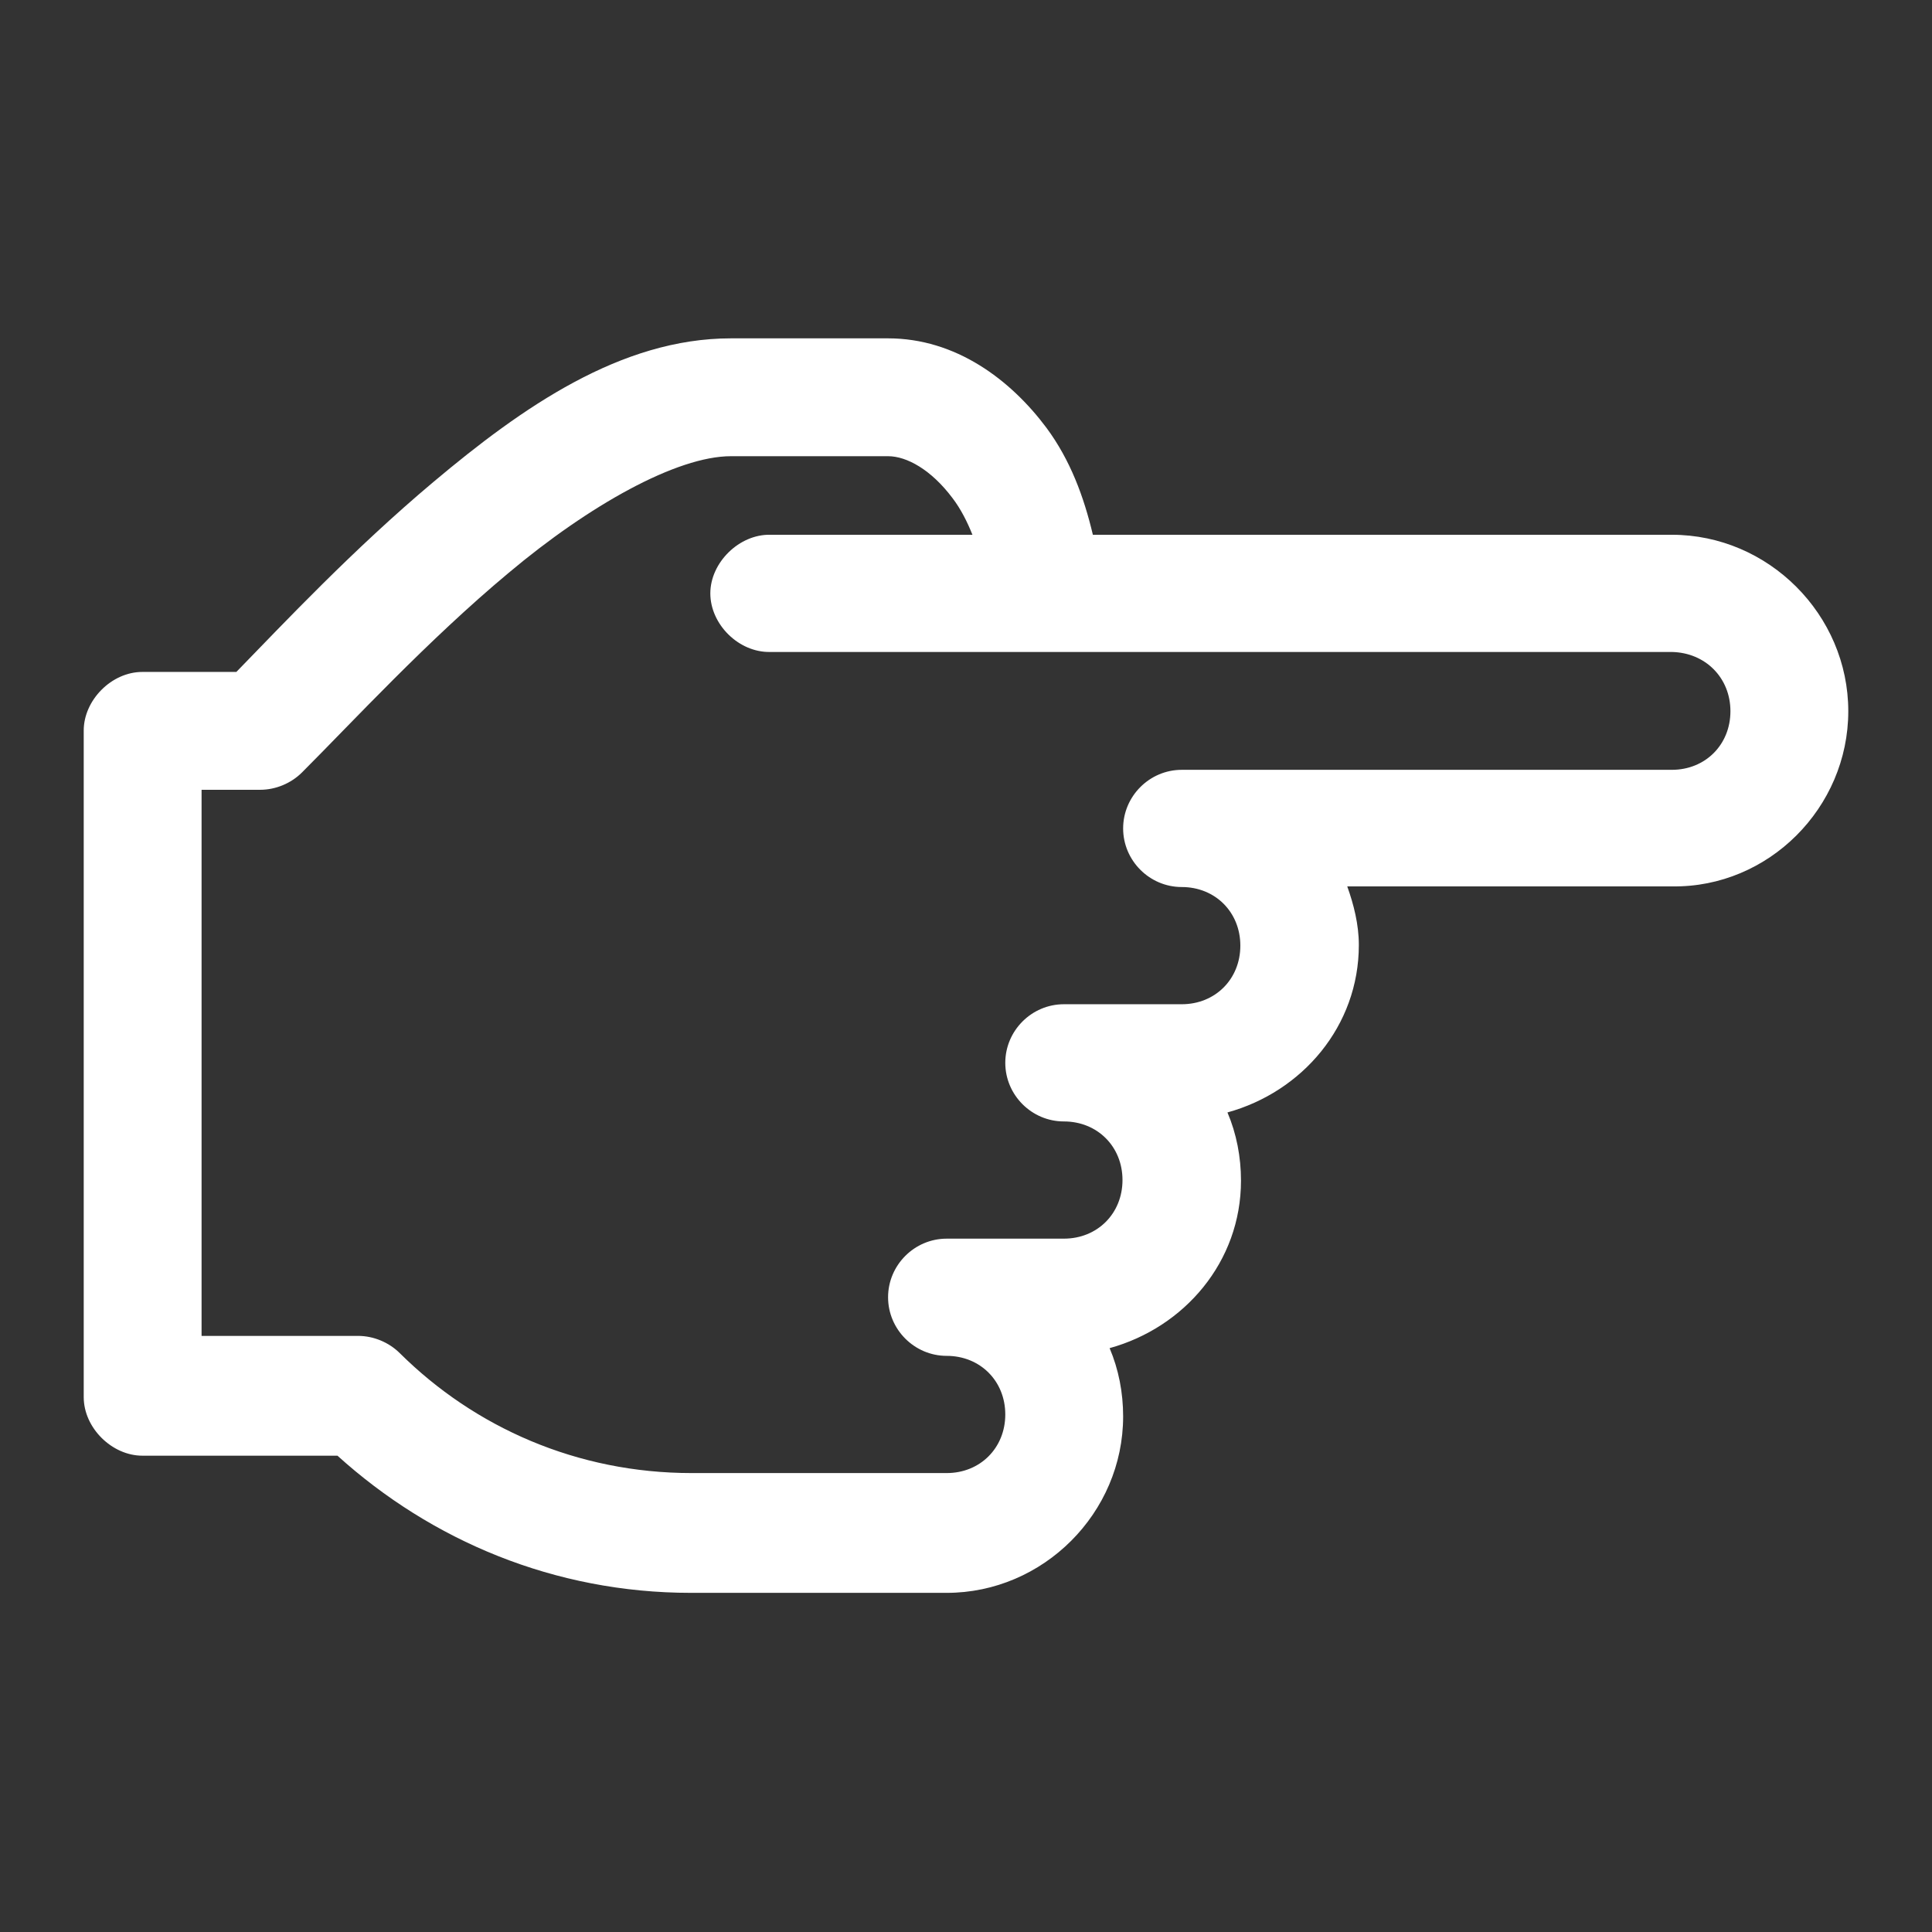 <?xml version="1.0" encoding="utf-8"?>
<!-- Generator: Adobe Illustrator 22.1.0, SVG Export Plug-In . SVG Version: 6.00 Build 0)  -->
<svg version="1.1" id="Layer_1" xmlns="http://www.w3.org/2000/svg" xmlns:xlink="http://www.w3.org/1999/xlink" x="0px" y="0px"
	 viewBox="0 0 300 300" style="enable-background:new 0 0 300 300;" xml:space="preserve">
<rect x="0" y="0" width="300" height="300" fill="#333333" stroke="none"/>
<style type="text/css">
	.st0{fill:#FFFFFF;}
</style>
<g transform="translate(0,-952.362)">
	<path class="st0" d="M287,1062.8c0-15-12.4-27.4-27.4-27.4h-89.9c-1.4-5.9-3.5-11.6-7.2-16.6c-5.6-7.5-14.1-13.9-24.6-13.9h-24.4
		c-17.1,0-32.4,10.7-46.2,22.3c-12.5,10.5-23.2,21.9-30.6,29.5H22.1c-4.8,0-9.1,4.4-9.1,9.1v103.5c0,4.8,4.4,9.1,9.1,9.1h30.3
		c14.6,13.2,33.7,21.3,54.9,21.3H147c15,0,27.4-12.4,27.4-27.4c0-3.7-0.7-7.3-2.1-10.6c11.6-3.2,20.4-13.4,20.4-26
		c0-3.7-0.7-7.3-2.1-10.6c11.6-3.2,20.4-13.4,20.4-26c0-3.2-0.8-6.3-1.8-9.1h50.5C274.6,1090.2,287,1077.8,287,1062.8z
		 M268.7,1062.8c0,5.2-3.9,9.1-9.1,9.1h-76.1c-5,0-9.1,4.1-9.1,9.1s4.1,9.1,9.1,9.1c5.2,0,9.1,3.9,9.1,9.1c0,5.2-3.9,9.1-9.1,9.1
		h-18.3c-5,0-9.1,4.1-9.1,9.1s4.1,9.1,9.1,9.1c5.2,0,9.1,3.9,9.1,9.1c0,5.2-3.9,9.1-9.1,9.1H147c-5,0-9.1,4.1-9.1,9.1
		s4.1,9.1,9.1,9.1c5.2,0,9.1,3.9,9.1,9.1c0,5.2-3.9,9.1-9.1,9.1h-39.6c-17.8,0-33.7-7.1-45.3-18.6c-1.7-1.7-4.1-2.7-6.5-2.7H31.3
		V1075h9.1c2.4,0,4.8-1,6.5-2.7c7.9-7.9,19.5-20.5,32.1-31c12.5-10.5,26.1-18.1,34.5-18.1h24.4c2.9,0,6.7,2.1,10,6.5
		c1.3,1.7,2.3,3.7,3.1,5.7h-31.4c-4.8-0.1-9.3,4.3-9.3,9.1c0,4.8,4.4,9.2,9.3,9.1h140C264.8,1053.7,268.7,1057.6,268.7,1062.8z"/>
</g>
</svg>
